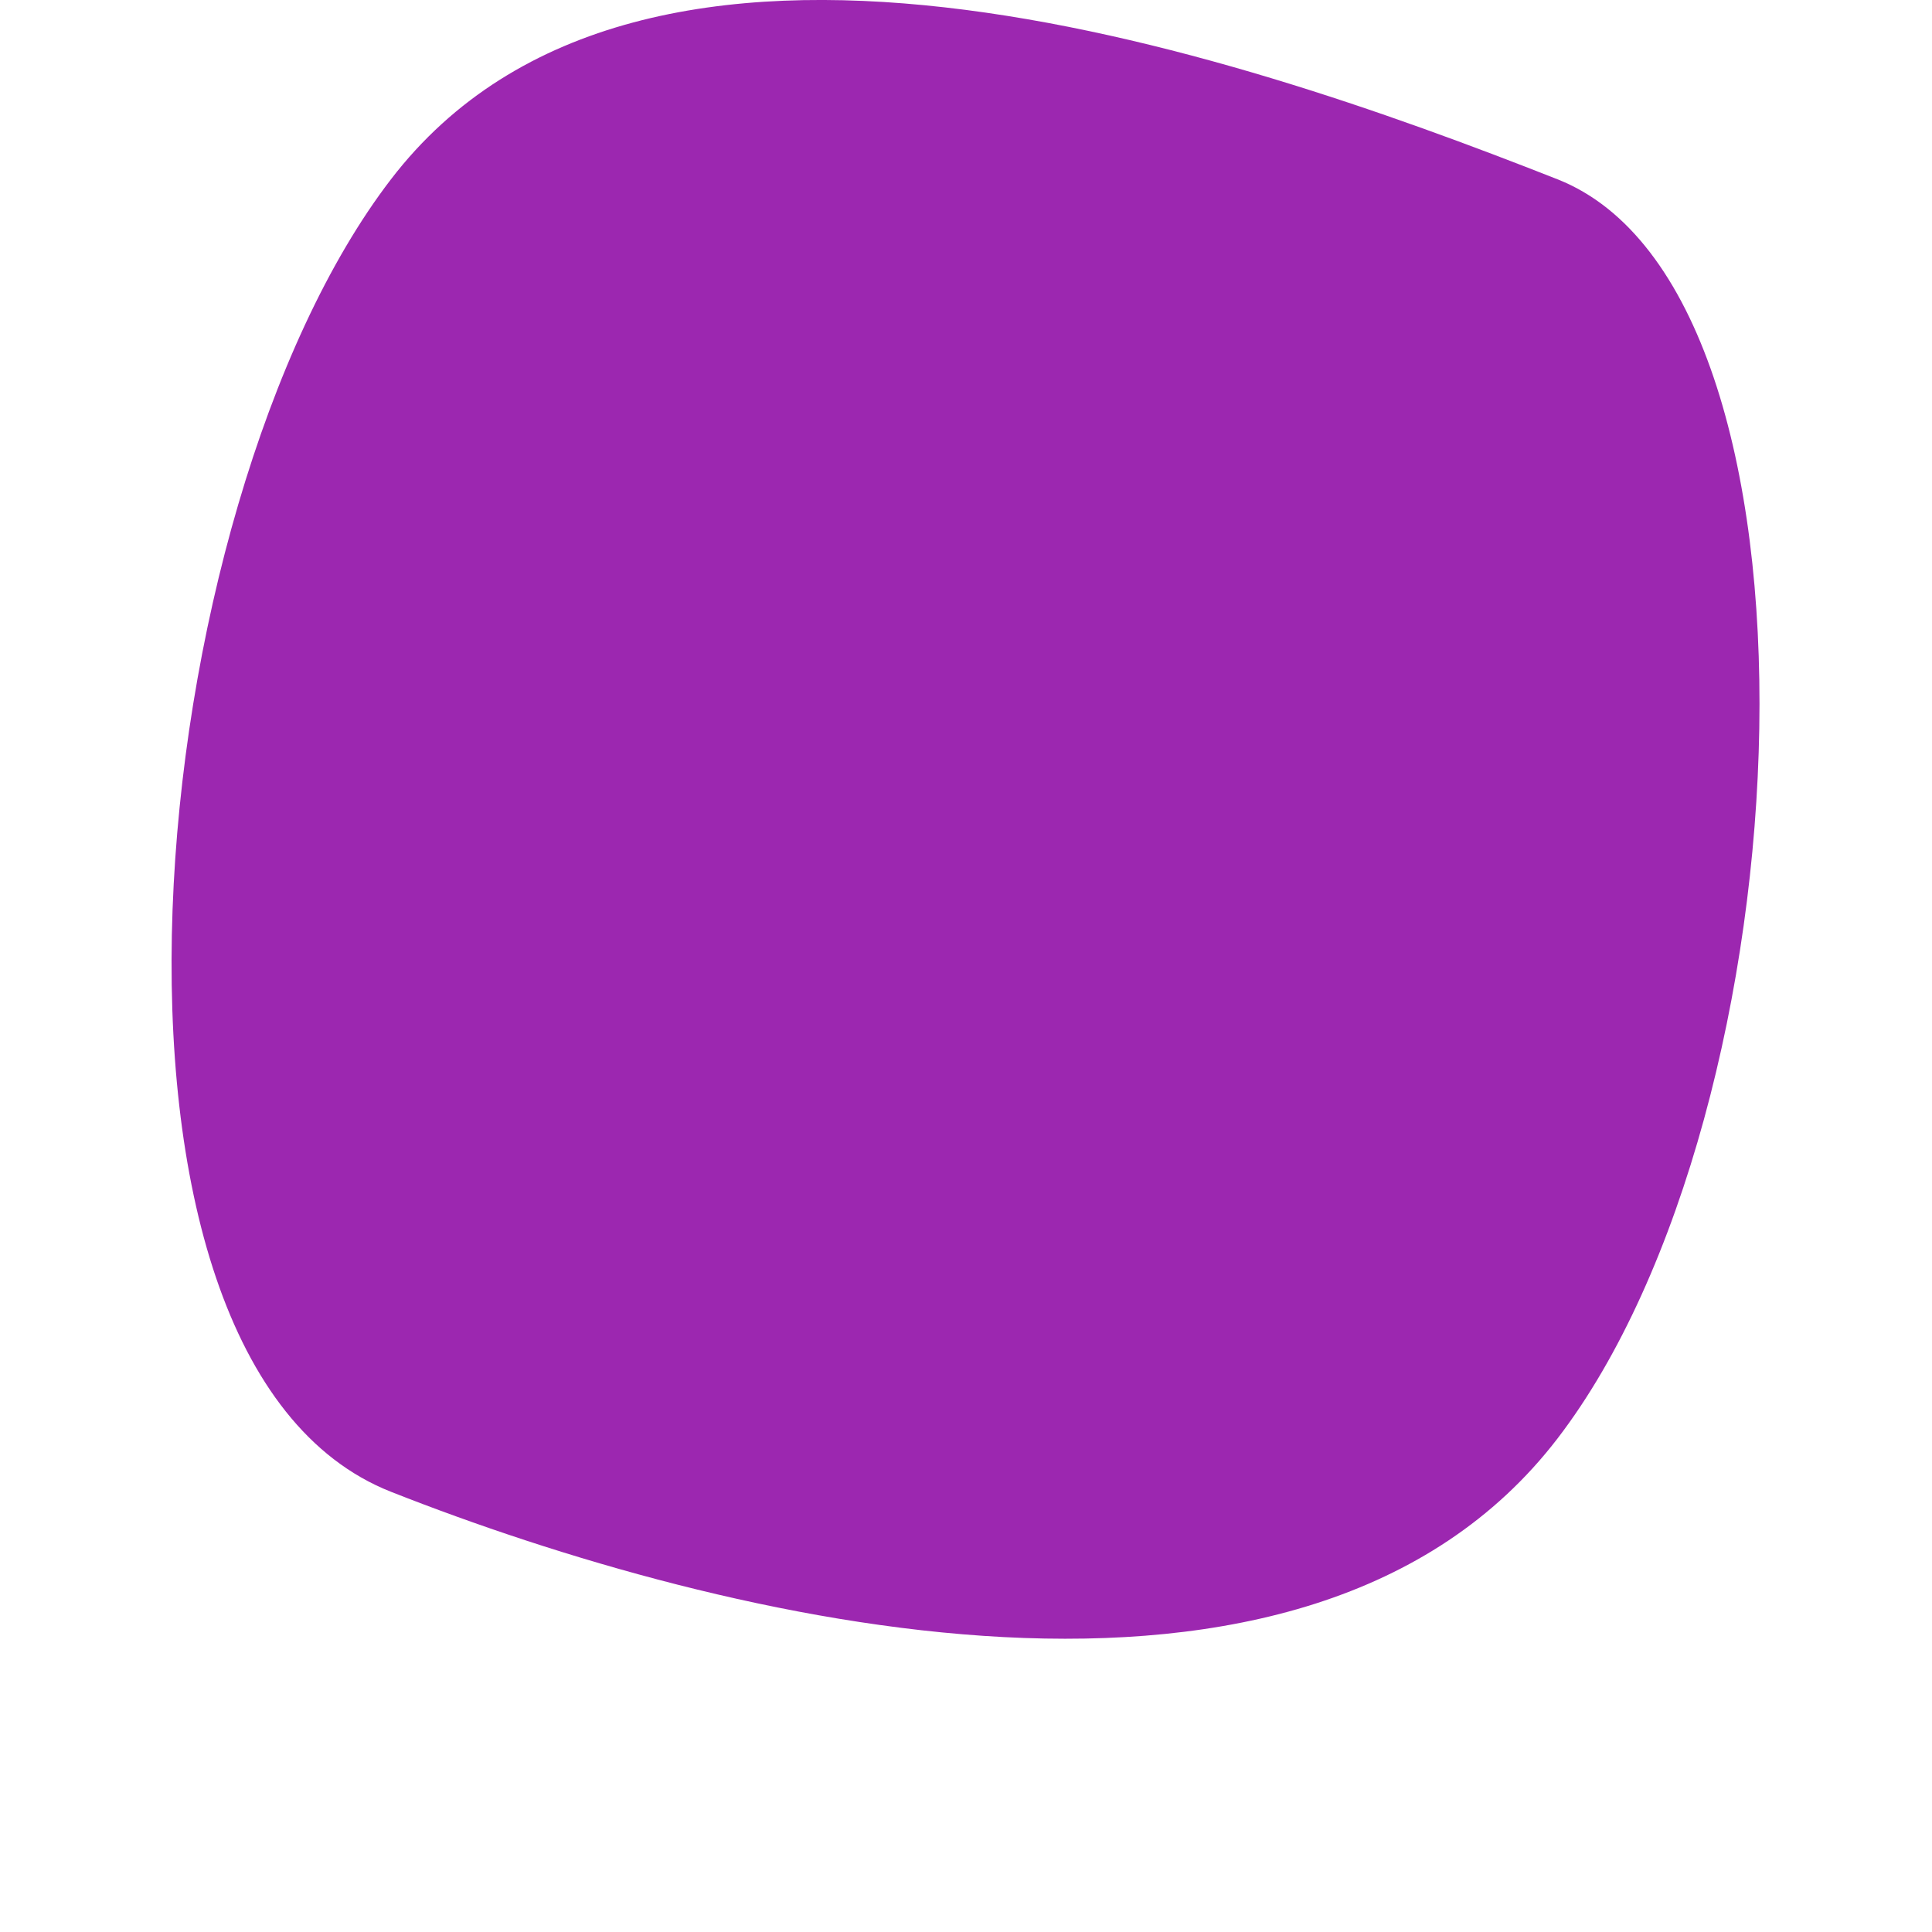 <svg xmlns="http://www.w3.org/2000/svg" xmlns:xlink="http://www.w3.org/1999/xlink" width="1024" height="1024" viewBox="0 0 1024 1024"><defs><clipPath id="b"><rect width="1024" height="1024"/></clipPath></defs><g id="a" clip-path="url(#b)"><path d="M233.223-1074.969c133.464-173.911,443.039-69.109,618.28,0,151.757,59.848,133.464,493.512,0,667.423s-443.039,97.33-618.28,28.22S99.759-901.058,233.223-1074.969Z" transform="translate(-26 1170)" fill="#9c27b0"/></g></svg>